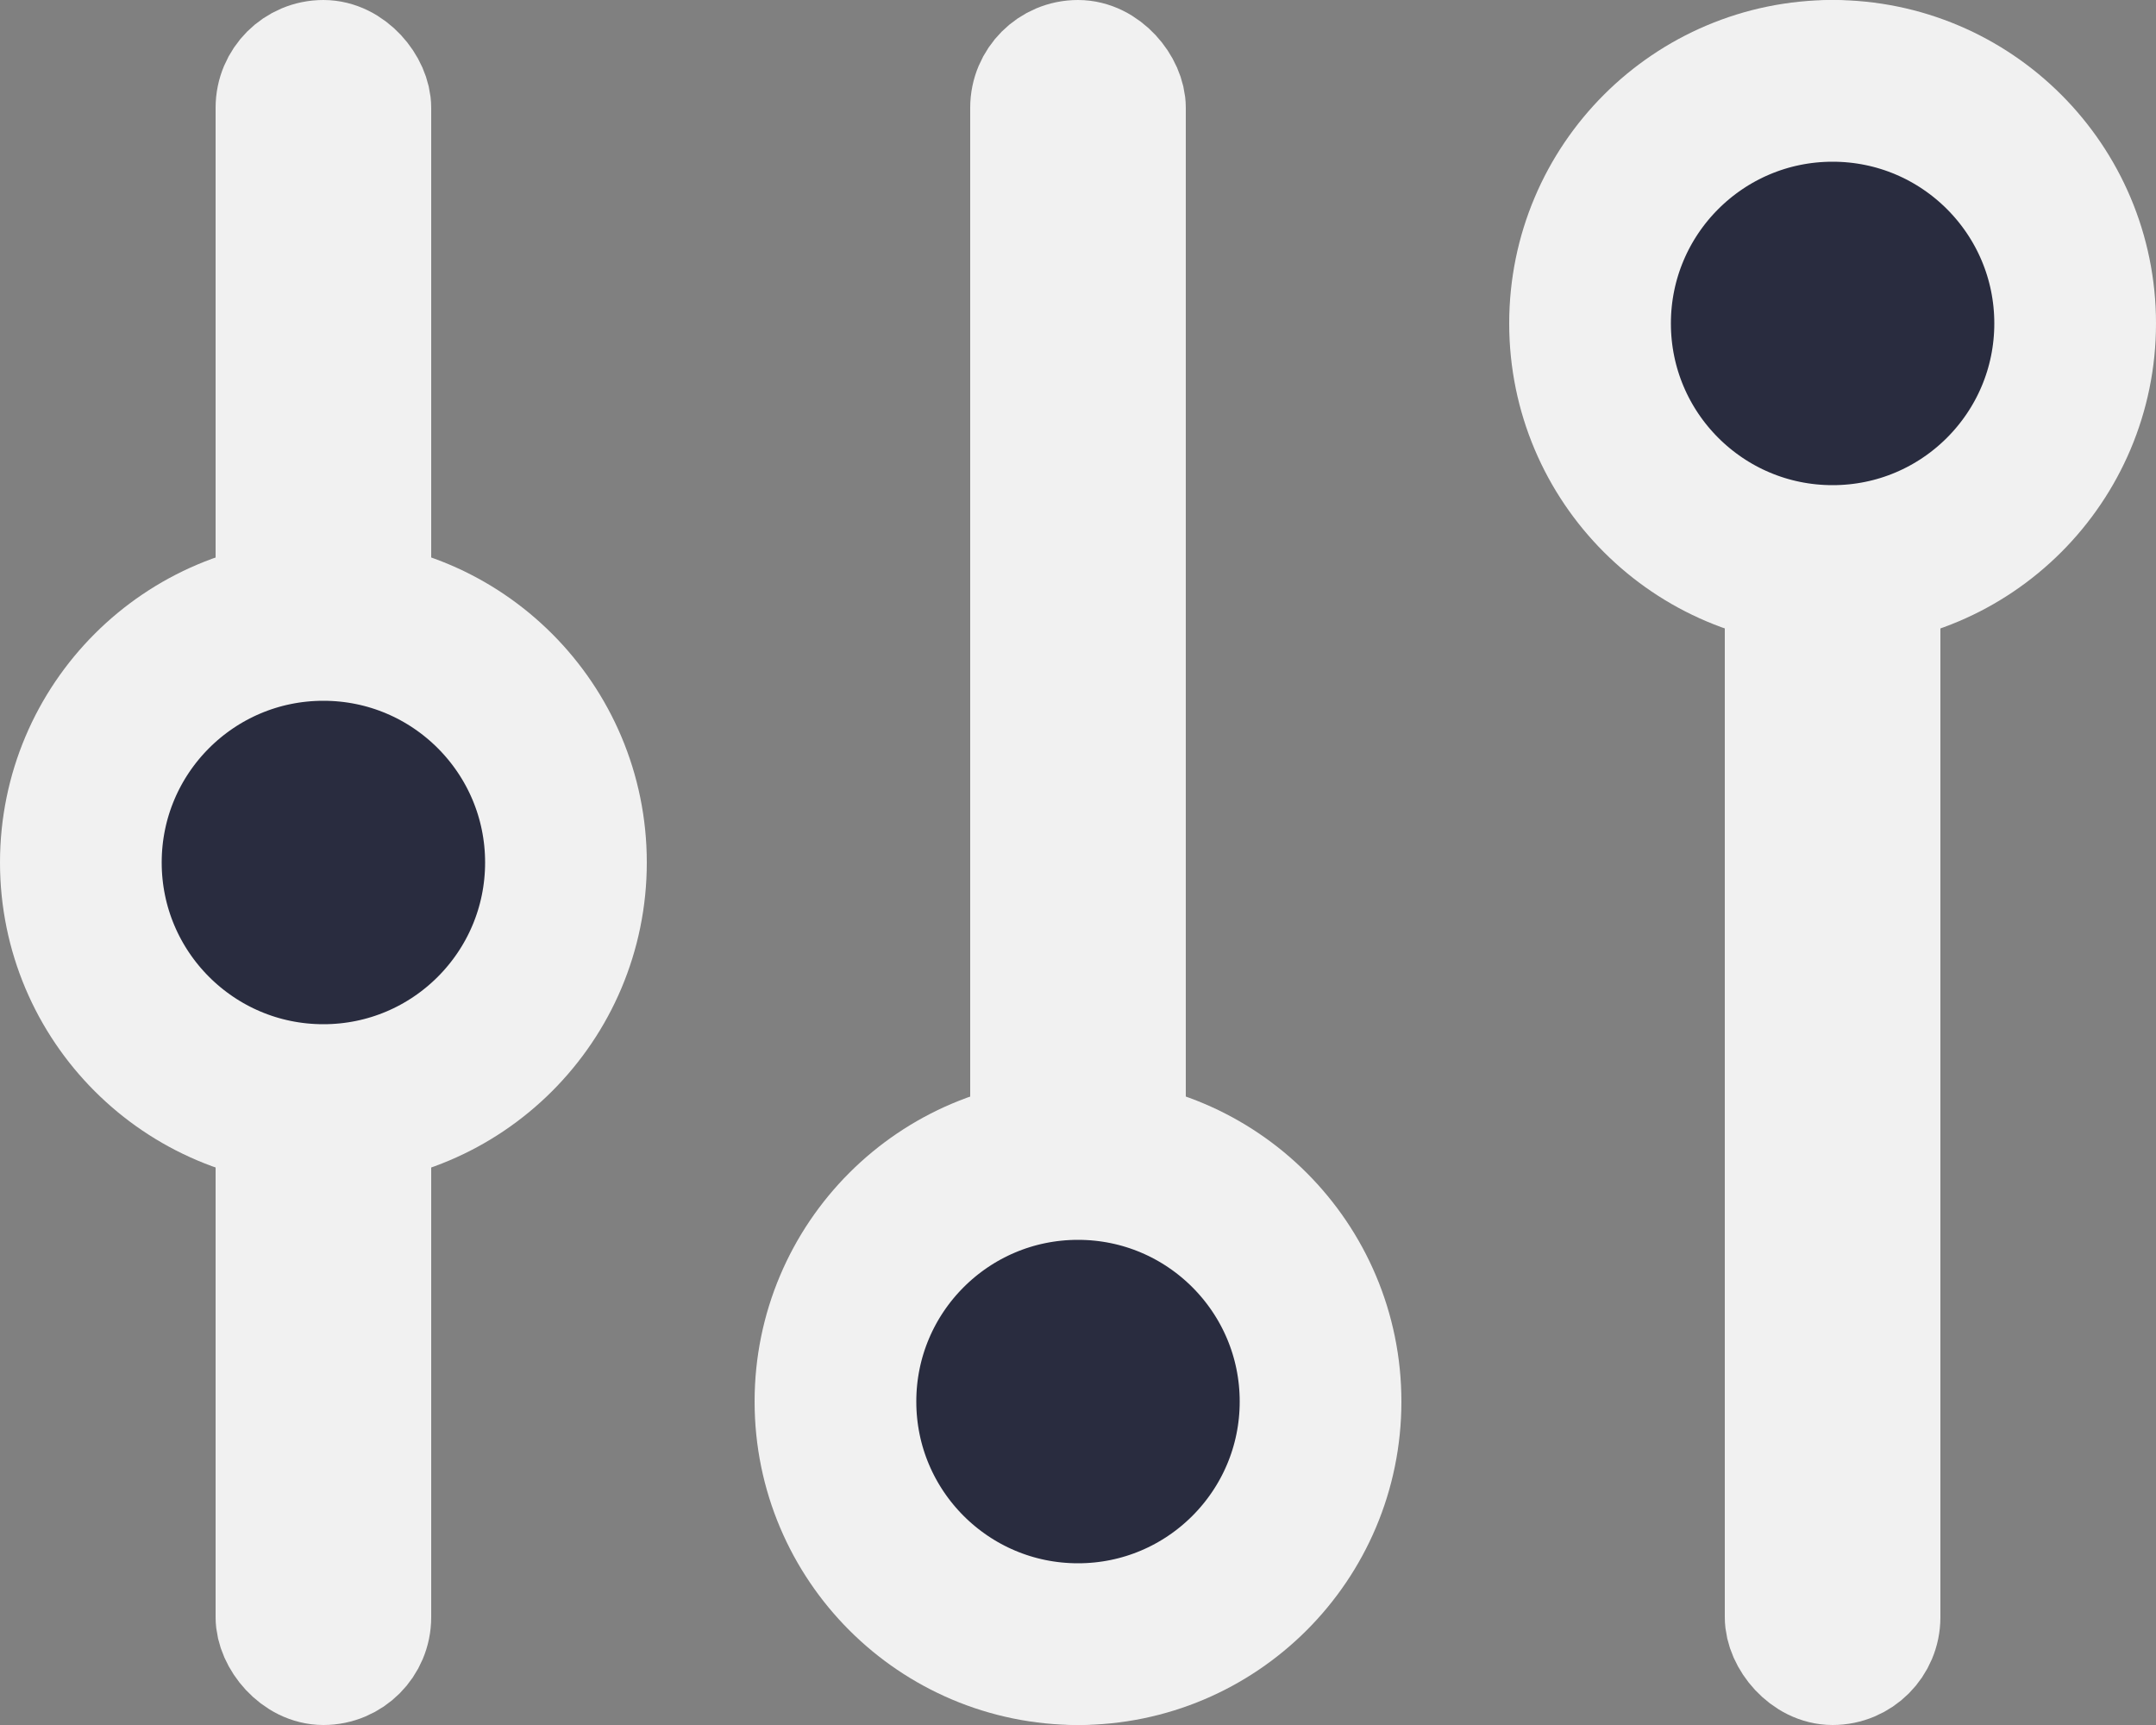 <?xml version="1.0" encoding="UTF-8"?>
<svg width="20px" height="16px" viewBox="0 0 20 16" version="1.1" xmlns="http://www.w3.org/2000/svg" xmlns:xlink="http://www.w3.org/1999/xlink">
    <rect x="0" y="0" width="20" height="16" fill="#808080" stroke="none"/>
    <!-- Generator: Sketch 52.2 (67145) - http://www.bohemiancoding.com/sketch -->
    <title>настройки иконка</title>
    <desc>Created with Sketch.</desc>
    <g id="Настюха-что-то-новое-мутила-(прям-новейшее)" stroke="none" stroke-width="1" fill="none" fill-rule="evenodd">
        <g id="main-comics-screen-copy-7" transform="translate(-1229, -42)" stroke="#F1F1F1">
            <g id="правое-верхнее-меню" transform="translate(1025, 26)">
                <g id="панель-юзера" transform="translate(146, 0)">
                    <g id="настройки" transform="translate(54, 0)">
                        <g id="настройки-иконка" transform="translate(4, 16)">
                            <g id="Group-3">
                                <rect id="Combined-Shape" x="2.5" y="0.5" width="1" height="15" rx="0.5"></rect>
                                <circle id="Oval-2" stroke-width="1.5" fill="#292C3F" cx="3" cy="8" r="2.25"></circle>
                            </g>
                            <g id="Group-7" transform="translate(7, 0)">
                                <rect id="Combined-Shape" x="2.5" y="0.5" width="1" height="15" rx="0.5"></rect>
                                <circle id="Oval-2" stroke-width="1.5" fill="#292C3F" cx="3" cy="13" r="2.25"></circle>
                            </g>
                            <g id="Group-8" transform="translate(14, 0)">
                                <rect id="Combined-Shape" x="2.5" y="0.5" width="1" height="15" rx="0.5"></rect>
                                <circle id="Oval-2" stroke-width="1.5" fill="#292C3F" cx="3" cy="3" r="2.25"></circle>
                            </g>
                        </g>
                    </g>
                </g>
            </g>
        </g>
    </g>
</svg>